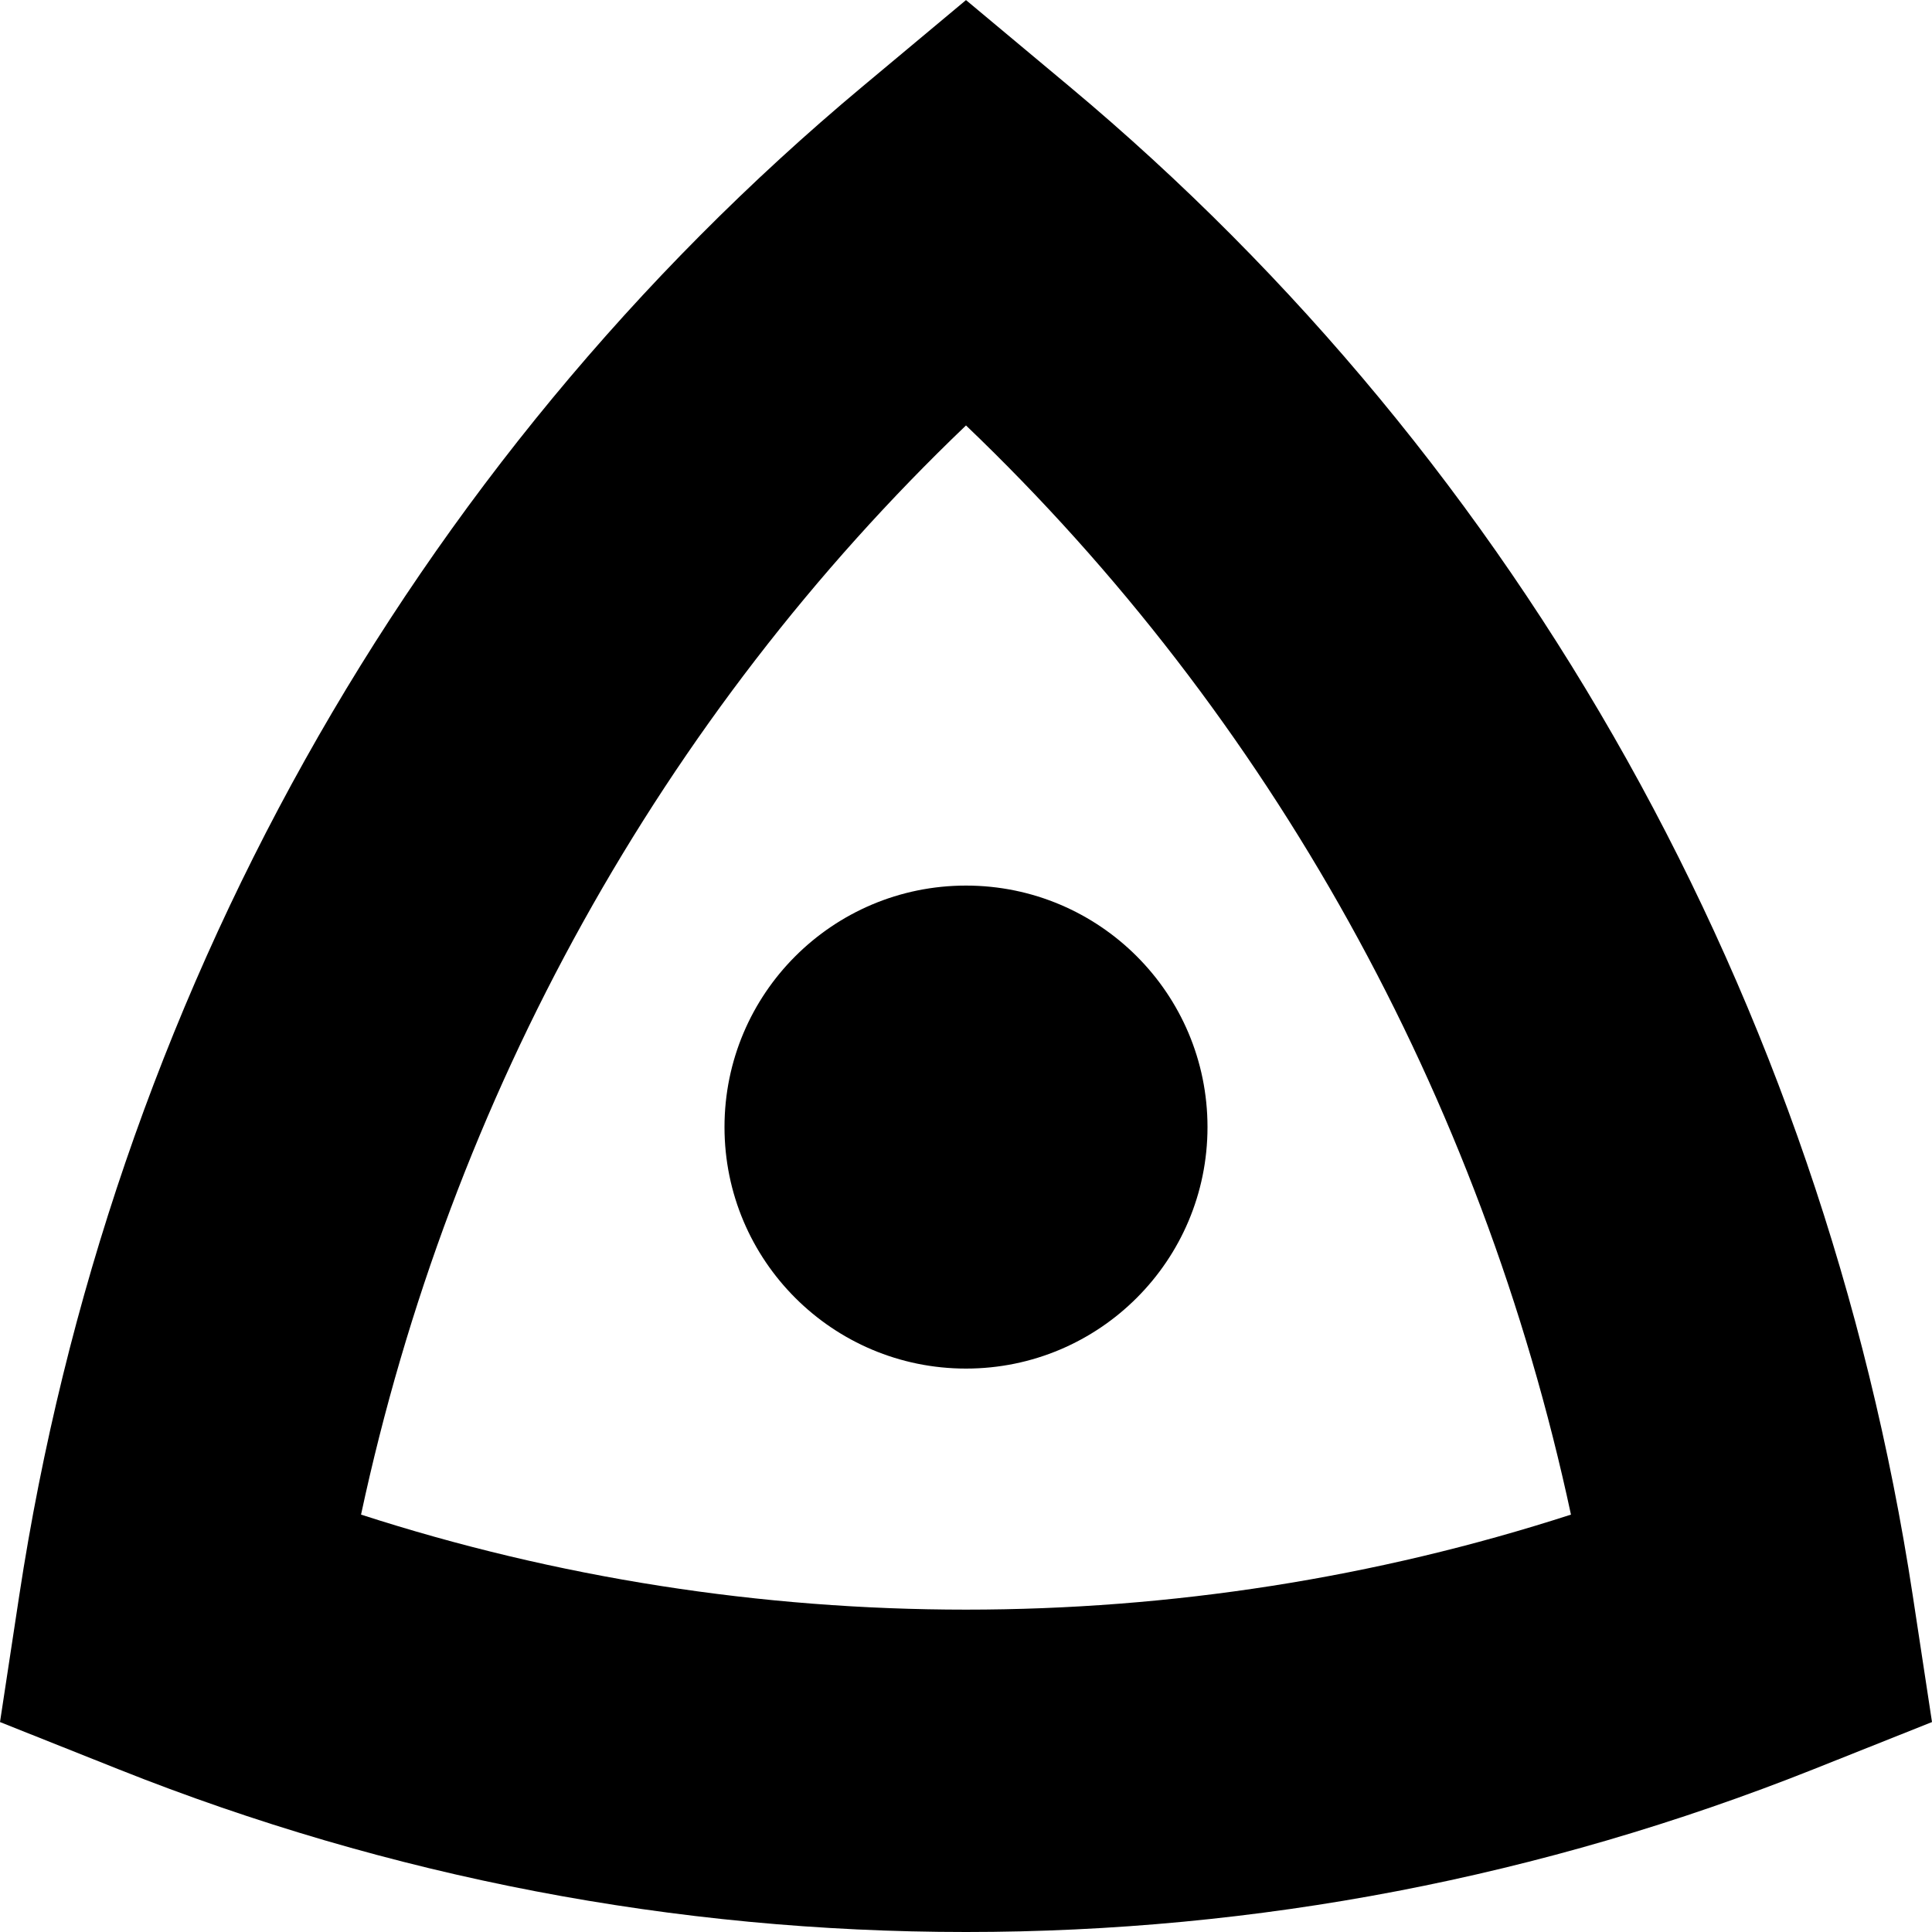 <svg id="Layer_1" viewBox="0 0 24 24" xmlns="http://www.w3.org/2000/svg" data-name="Layer 1"><path d="m23.761 19.821c-1.125-7.385-4.846-14.044-10.48-18.75l-1.281-1.07-1.281 1.07c-5.634 4.705-9.355 11.365-10.48 18.75l-.239 1.571 1.476.588c3.37 1.341 6.91 2.02 10.524 2.02s7.154-.68 10.524-2.02l1.476-.588zm-19.276-1.006c1.116-5.205 3.734-9.914 7.515-13.53 3.781 3.615 6.399 8.325 7.515 13.53-4.864 1.574-10.166 1.574-15.03 0zm7.515-7.814c1.657 0 3 1.343 3 3s-1.343 3-3 3-3-1.343-3-3 1.343-3 3-3z"/></svg>